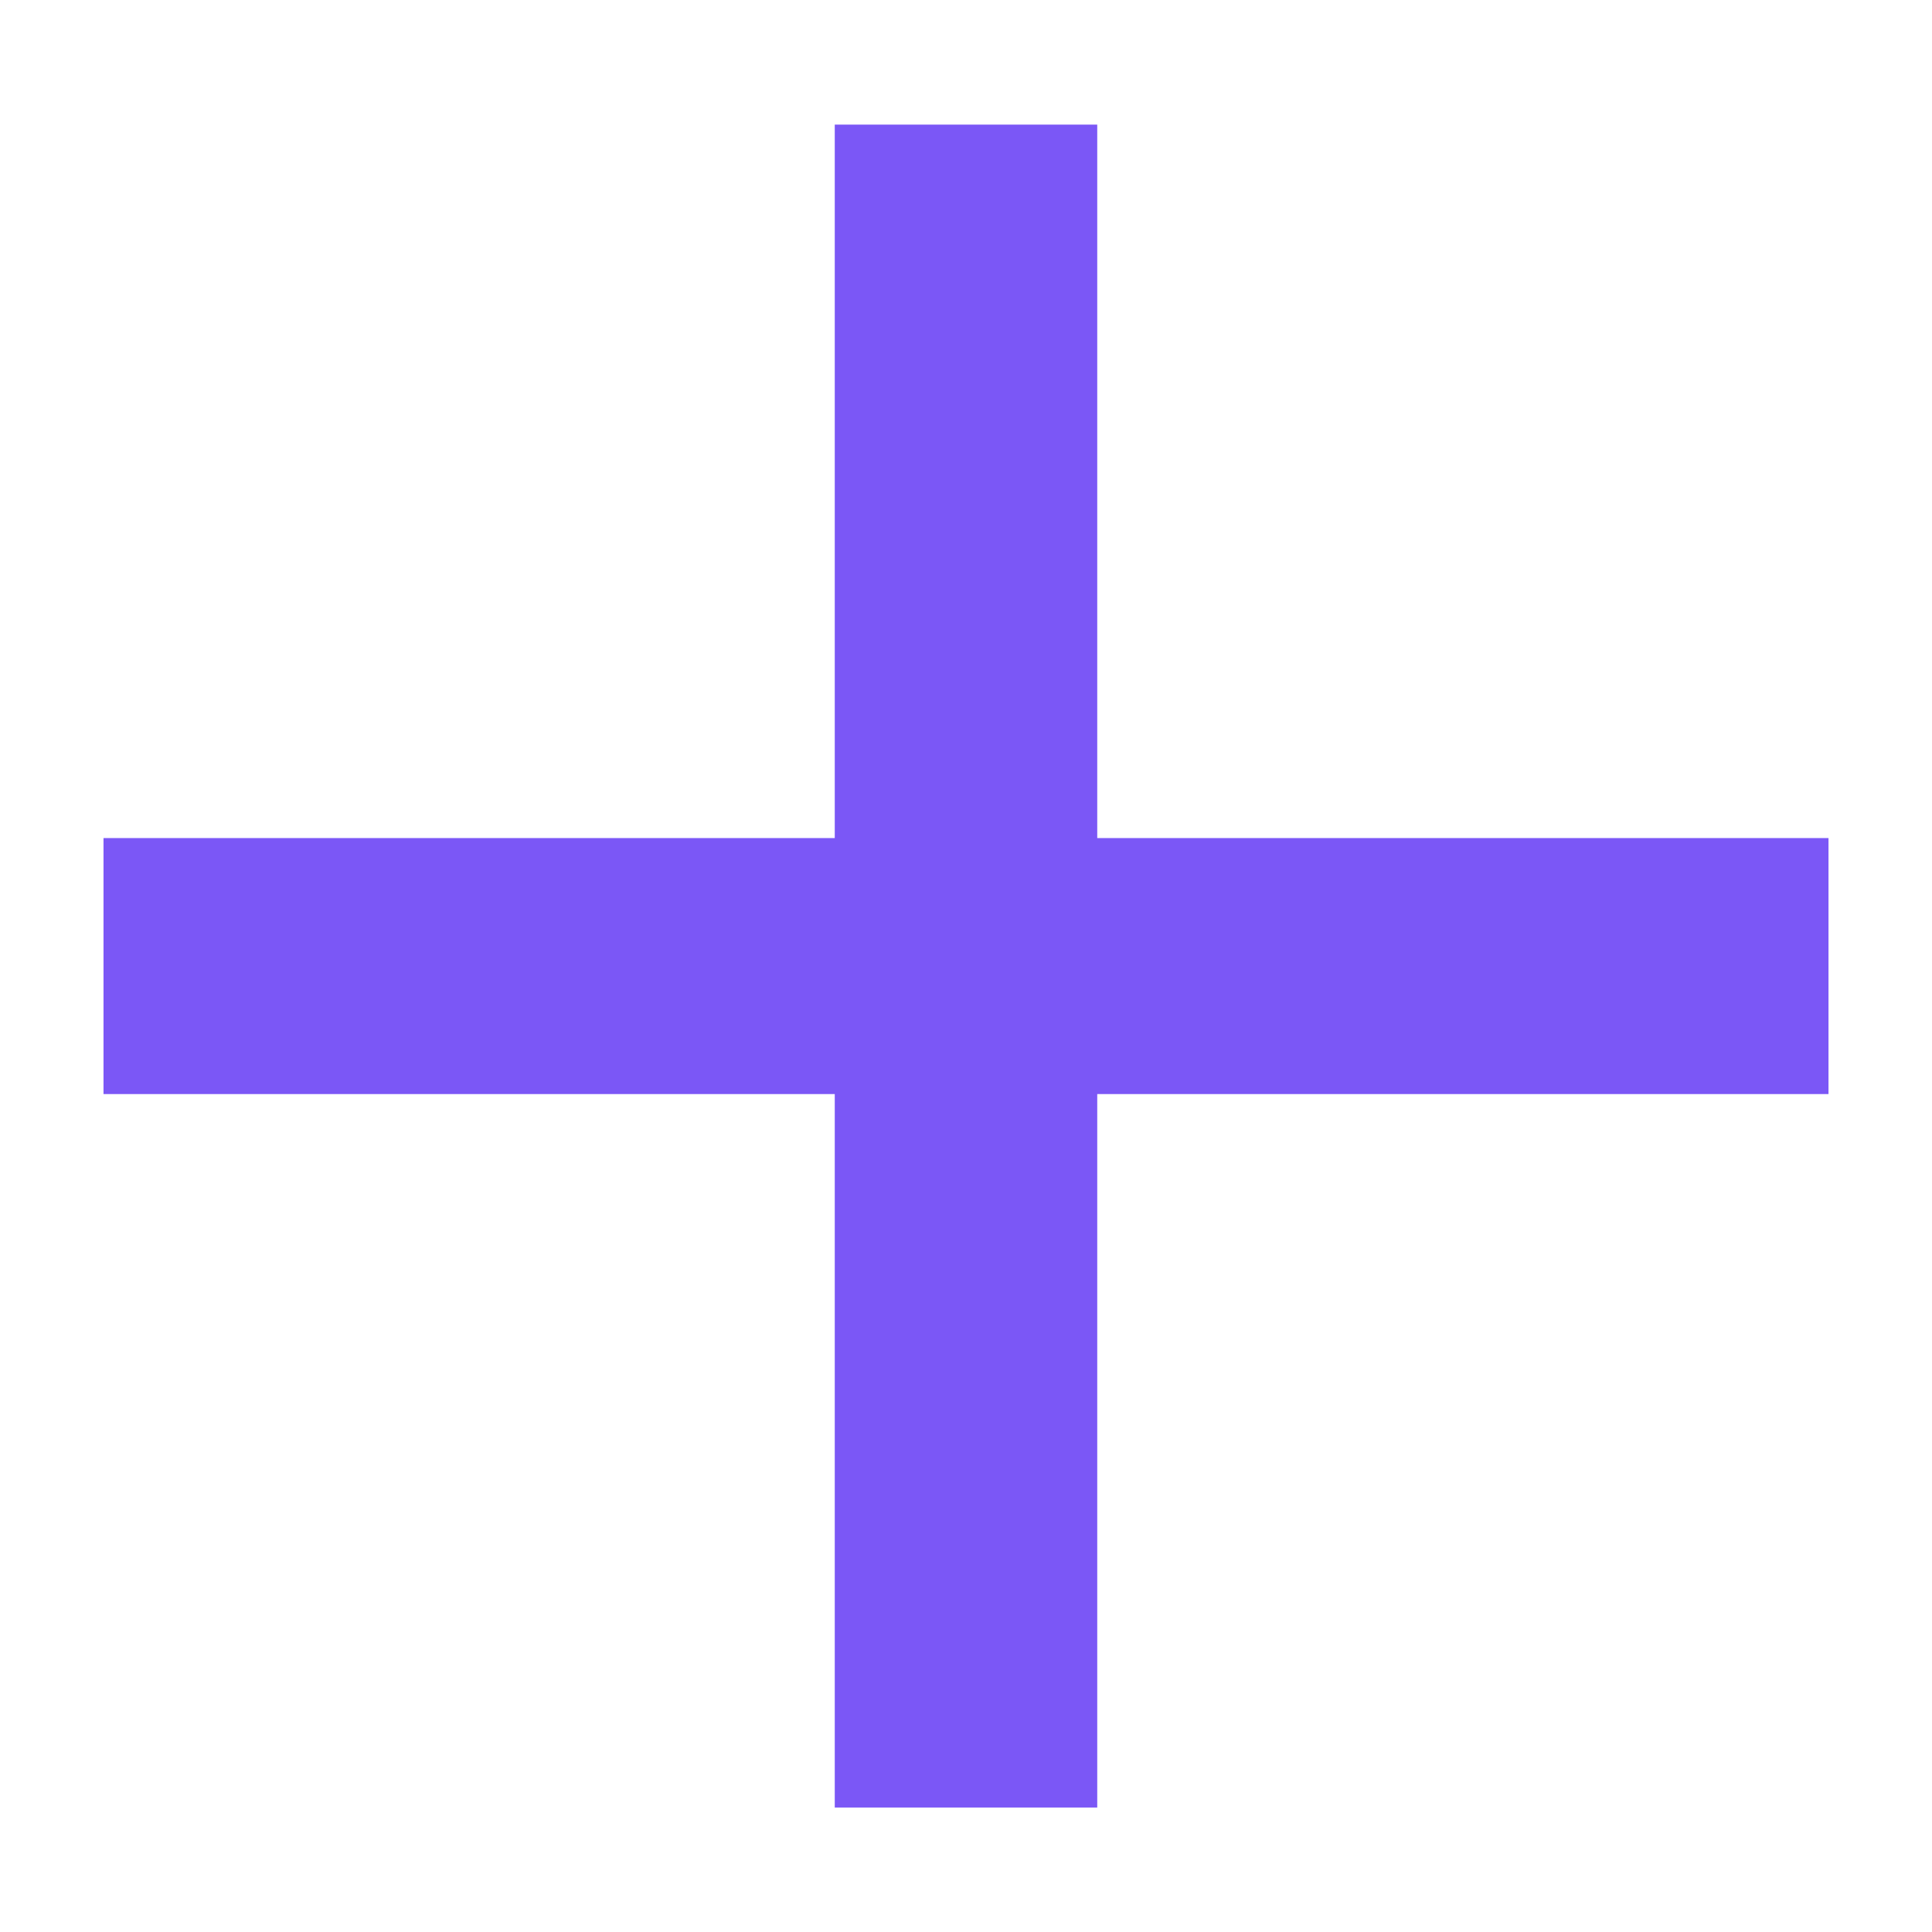 <svg width="14" height="14" viewBox="0 0 14 14" fill="none" xmlns="http://www.w3.org/2000/svg">
<path fill-rule="evenodd" clip-rule="evenodd" d="M7.951 0.903H6.049V6.073H0.75L0.75 7.928L6.049 7.928V13.098H7.951V7.928L13.25 7.928V6.073H7.951V0.903Z" fill="#7B57F6"/>
</svg>
